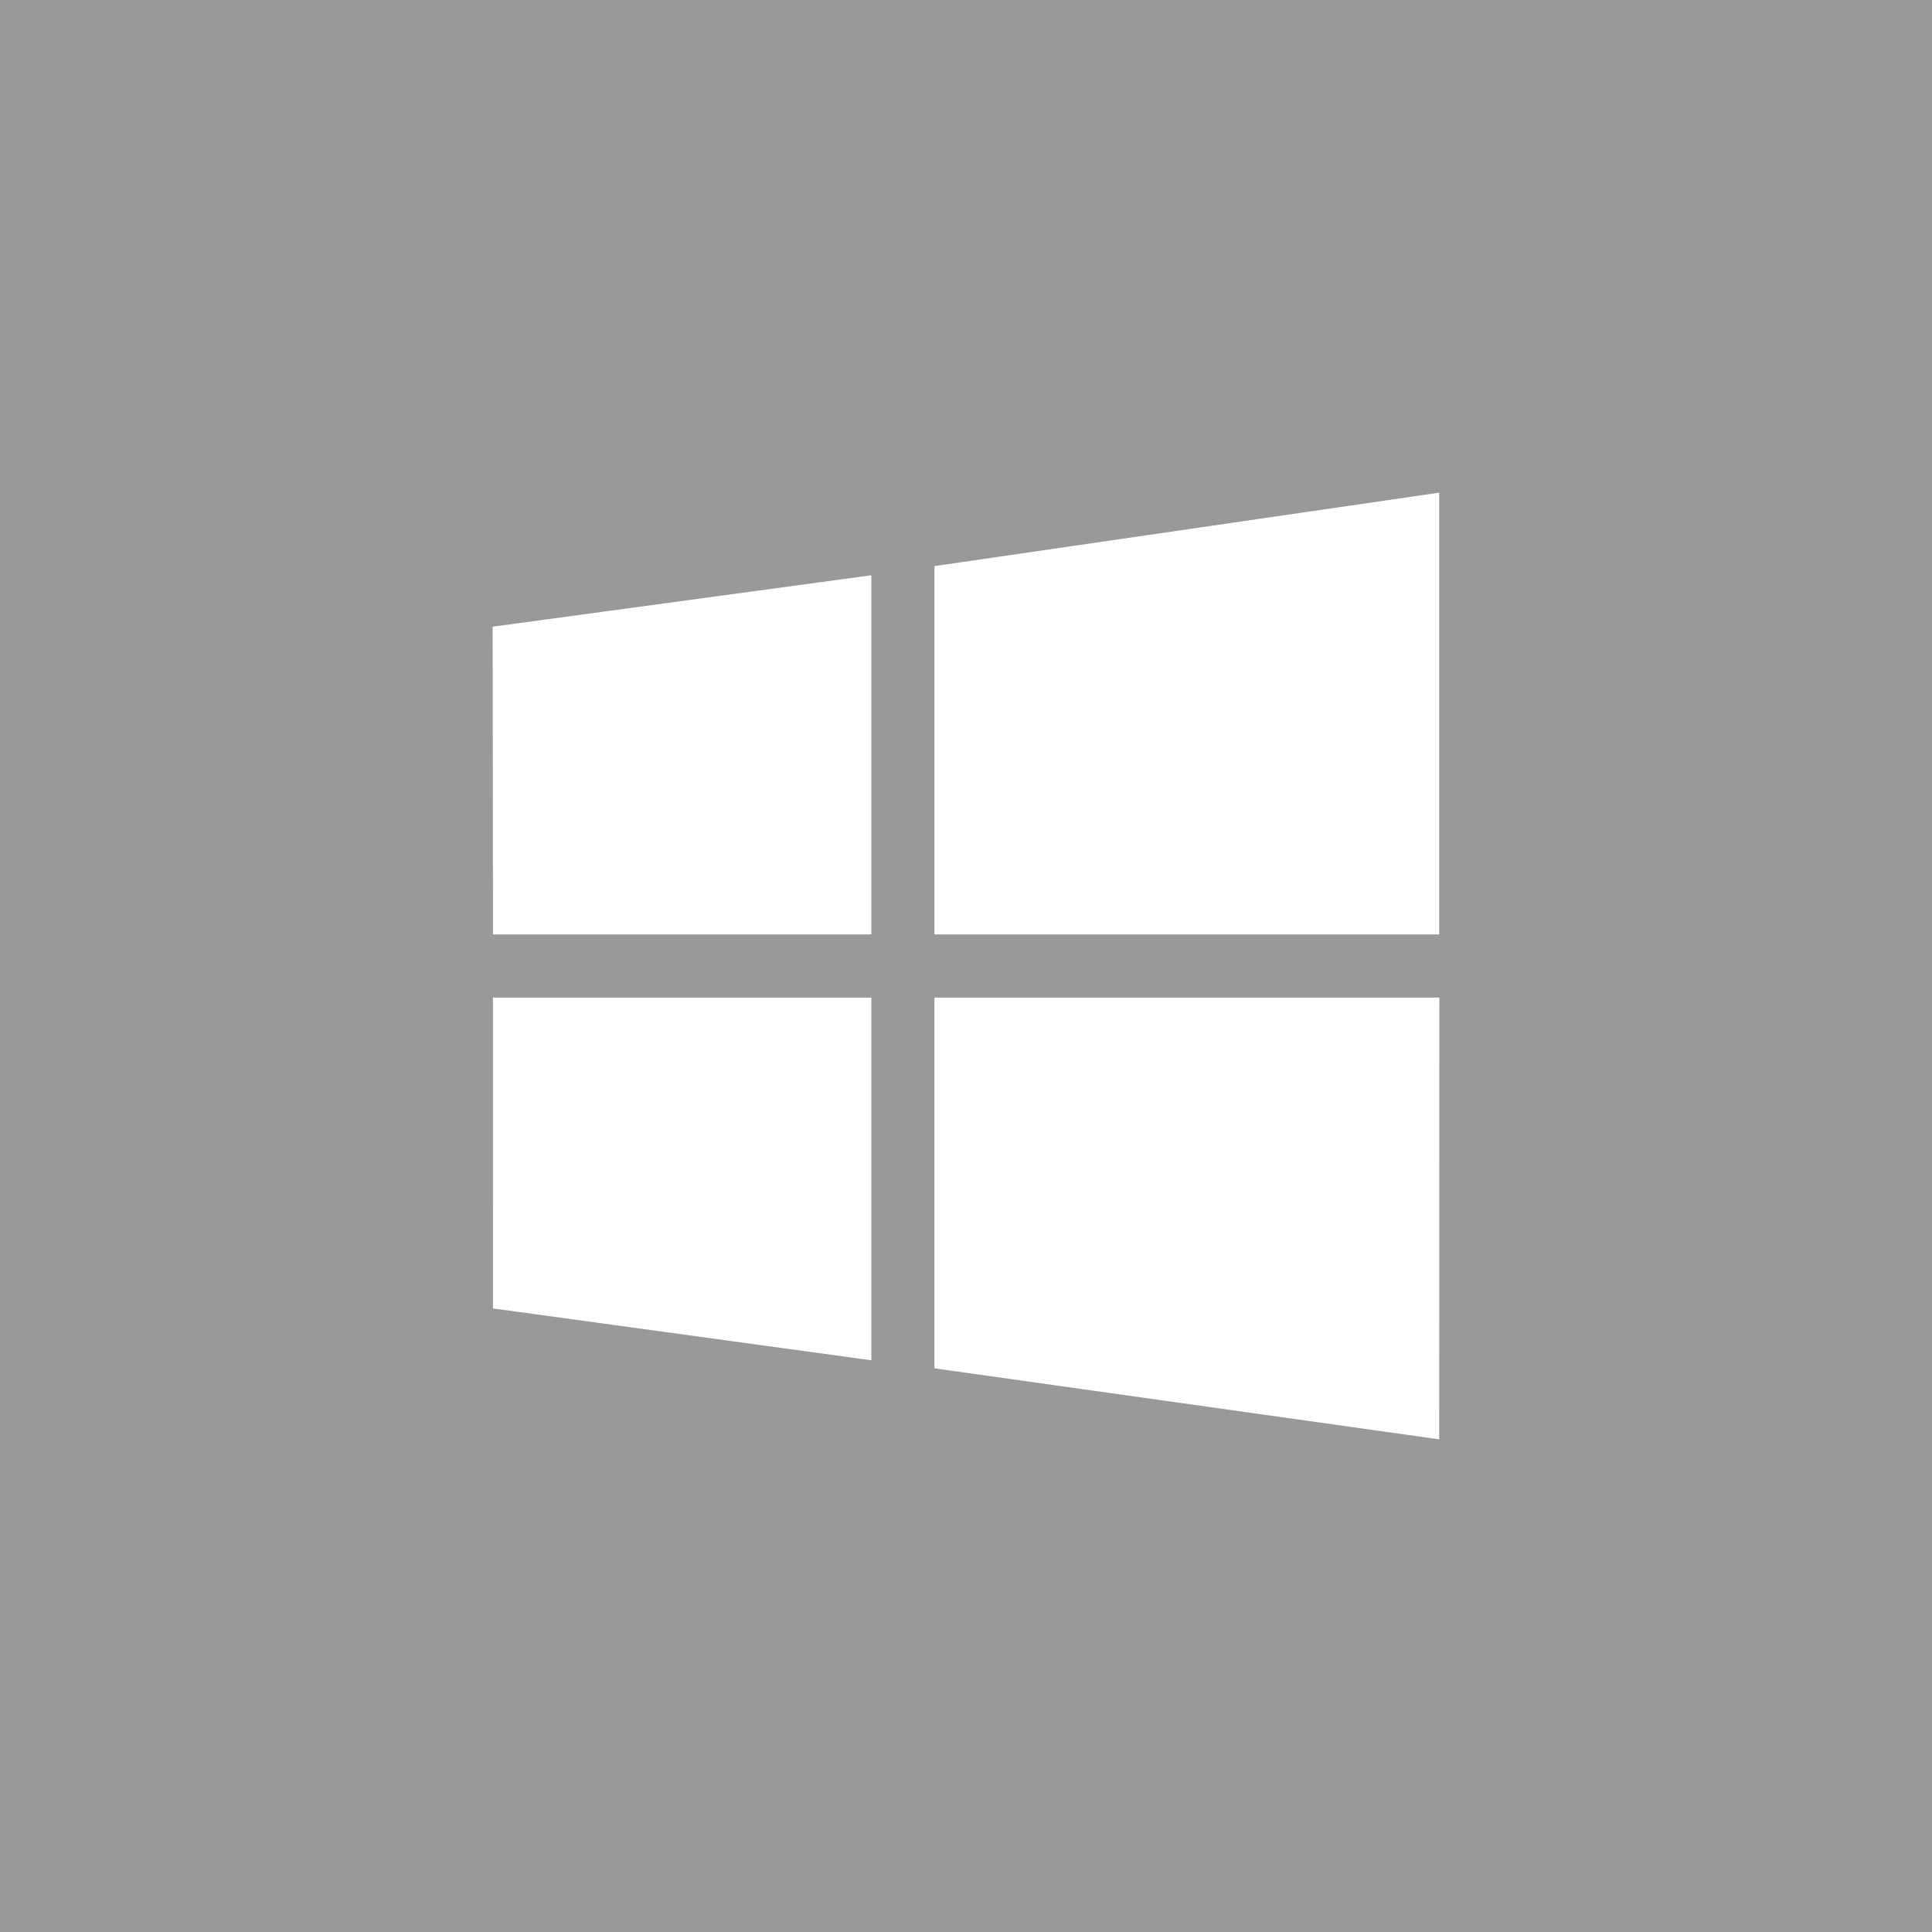 <?xml version="1.0" encoding="utf-8"?>
<!-- Generate more at customizr.net -->
<!DOCTYPE svg PUBLIC "-//W3C//DTD SVG 1.1//EN" "http://www.w3.org/Graphics/SVG/1.1/DTD/svg11.dtd">
<svg id="windows8" class="custom-icon" version="1.1" xmlns="http://www.w3.org/2000/svg" xmlns:xlink="http://www.w3.org/1999/xlink" viewBox="0 0 100 100" style="height: 100px; width: 100px;"><rect class="outer-shape" x="0" y="0" width="100" height="100" style="opacity: 1; fill: rgb(153, 153, 153);"></rect>
	<path class="inner-shape" style="opacity: 1; fill: rgb(255, 255, 255);" transform="translate(25,25) scale(0.5)" d="M1.036,46.733L1,14.876l39.2-5.323v37.18H1.036z M46.733,8.604L98.987,1v45.733H46.733V8.604z M99,53.267L98.987,99 l-52.254-7.352V53.267L99,53.267z M40.2,90.816L1.031,85.447L1.029,53.267h39.17L40.2,90.816z"></path>
</svg>

